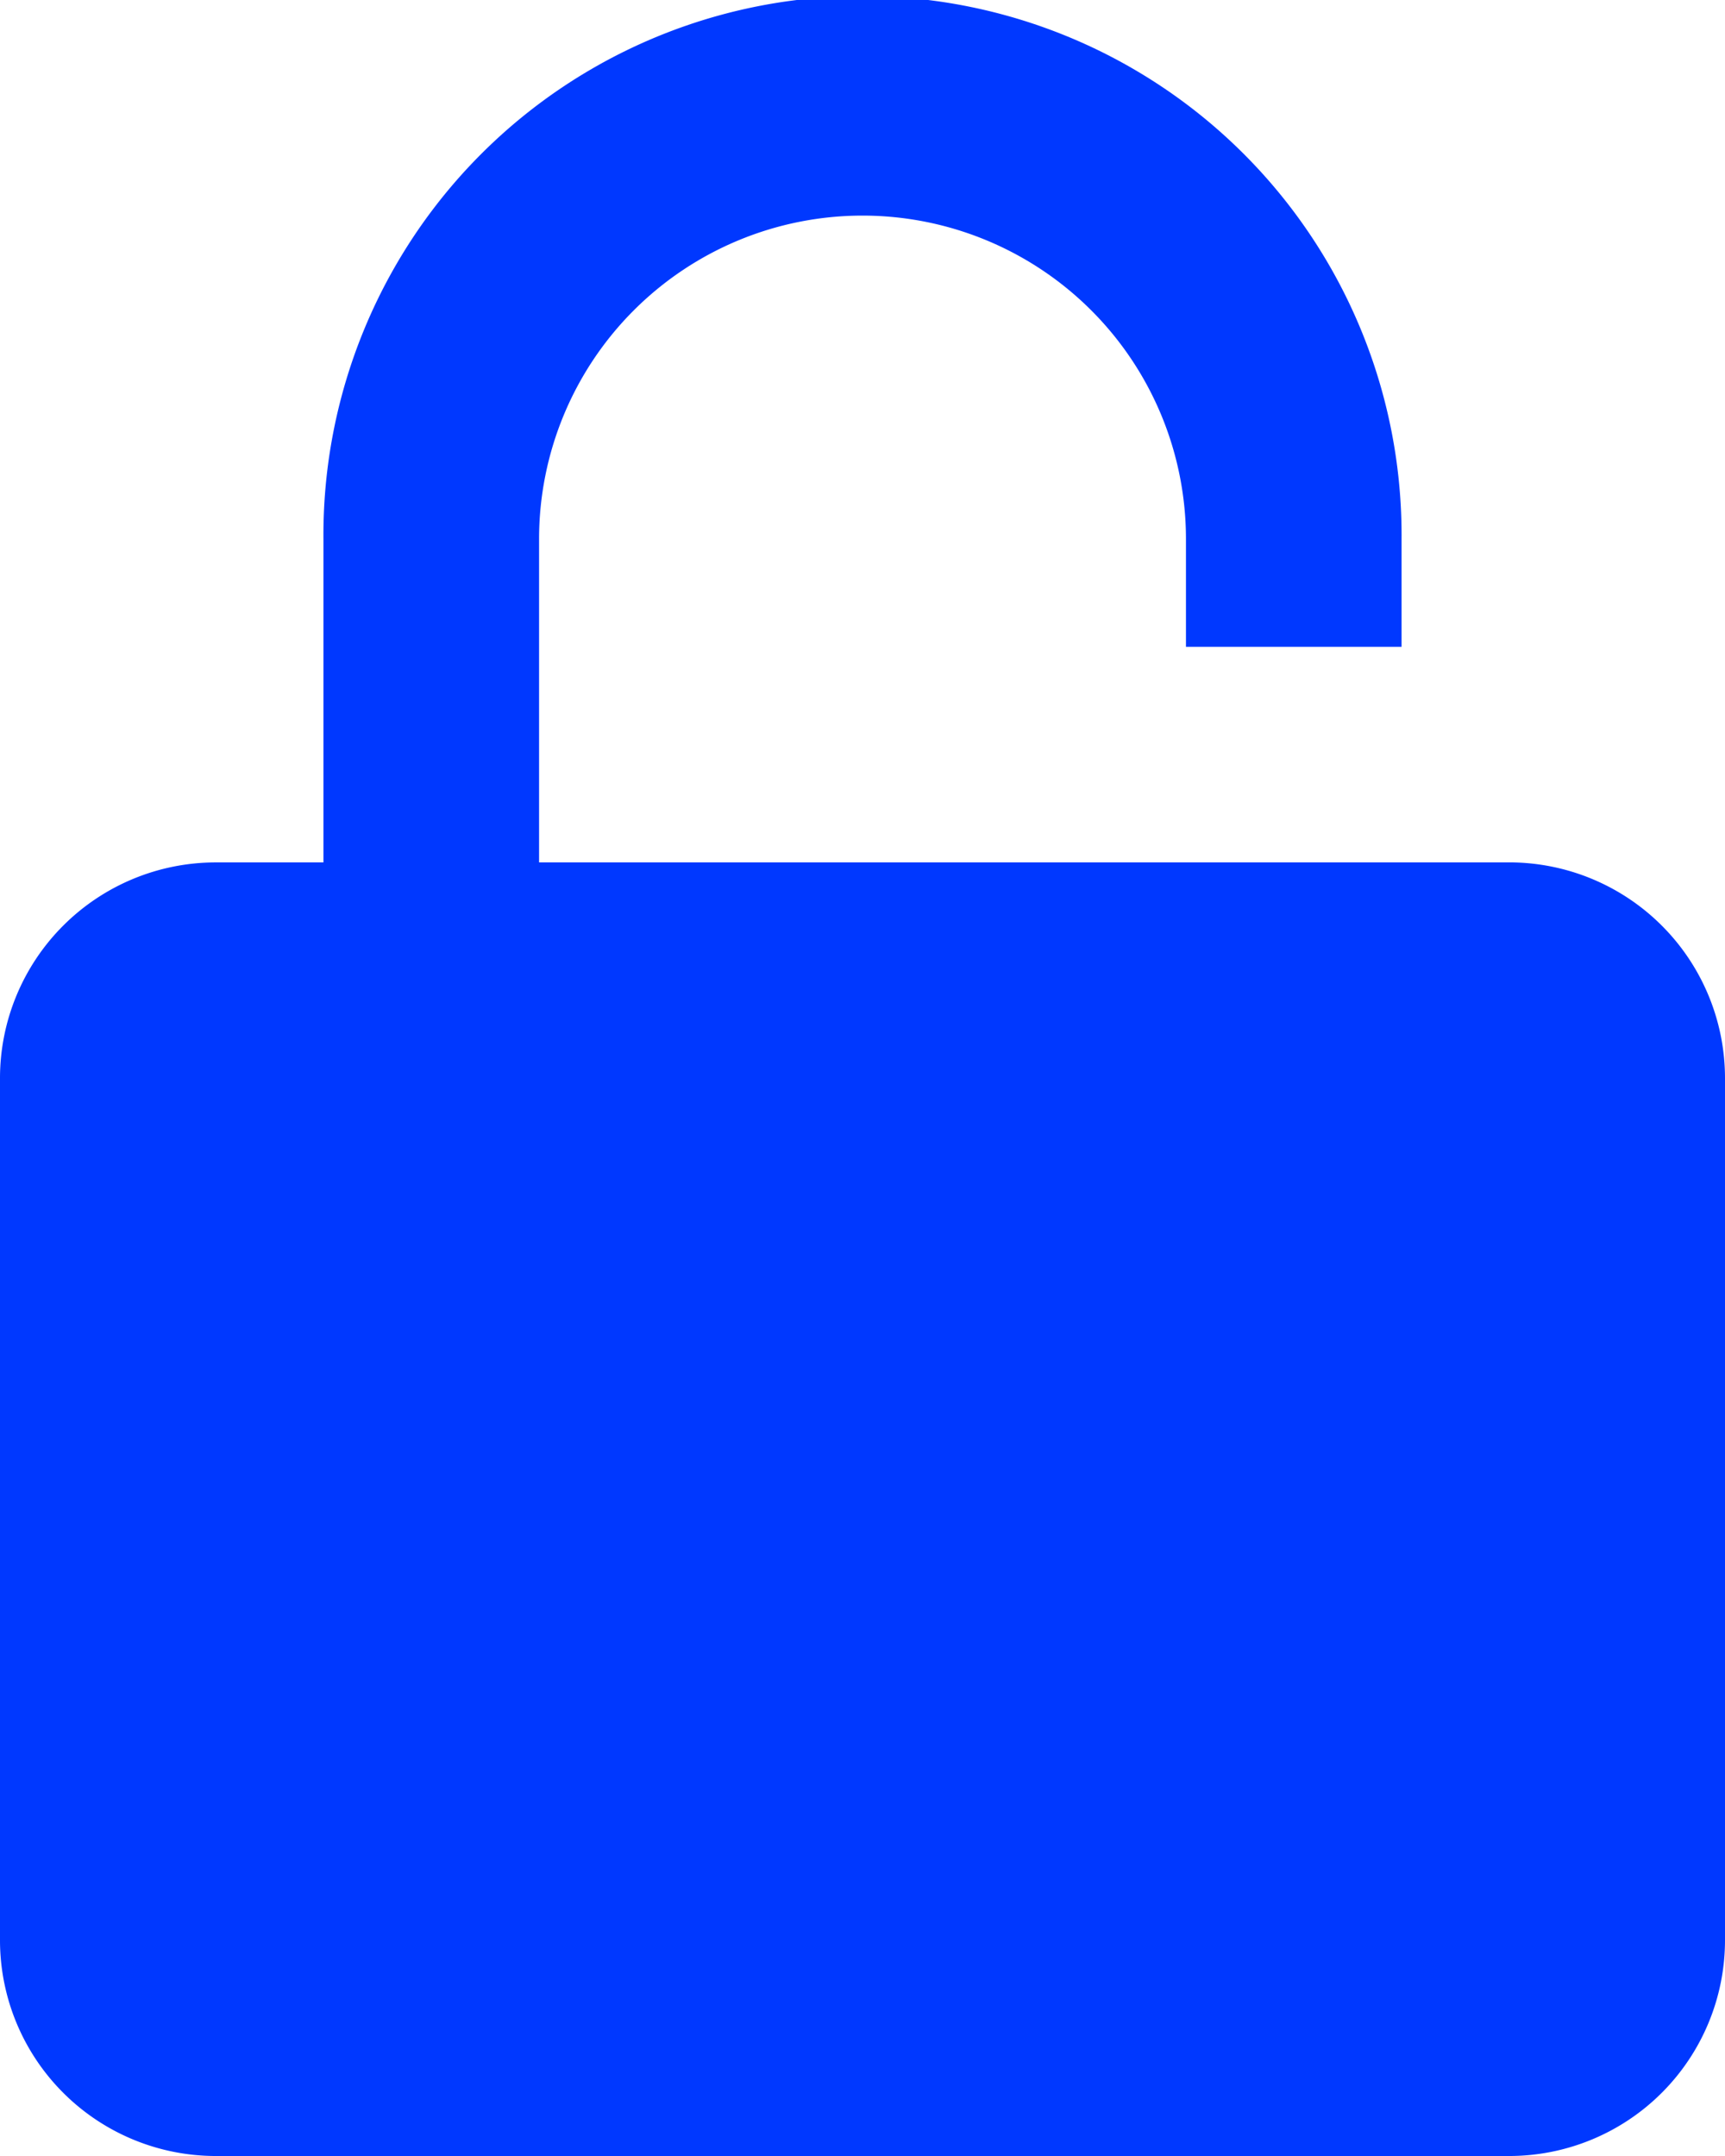 <svg xmlns="http://www.w3.org/2000/svg" width="57.743" height="72.179" viewBox="0 0 57.743 72.179">
  <path id="bxs-lock-open-alt" d="M50.916,23.654V20.045a18.045,18.045,0,1,0-36.089,0V30.872H11.218A7.225,7.225,0,0,0,4,38.089V66.961a7.225,7.225,0,0,0,7.218,7.218H54.525a7.225,7.225,0,0,0,7.218-7.218V38.089a7.225,7.225,0,0,0-7.218-7.218H22.045V20.045a10.827,10.827,0,1,1,21.654,0v3.609Z" transform="translate(-4 -2)" fill="#0038ff"/>
</svg>
